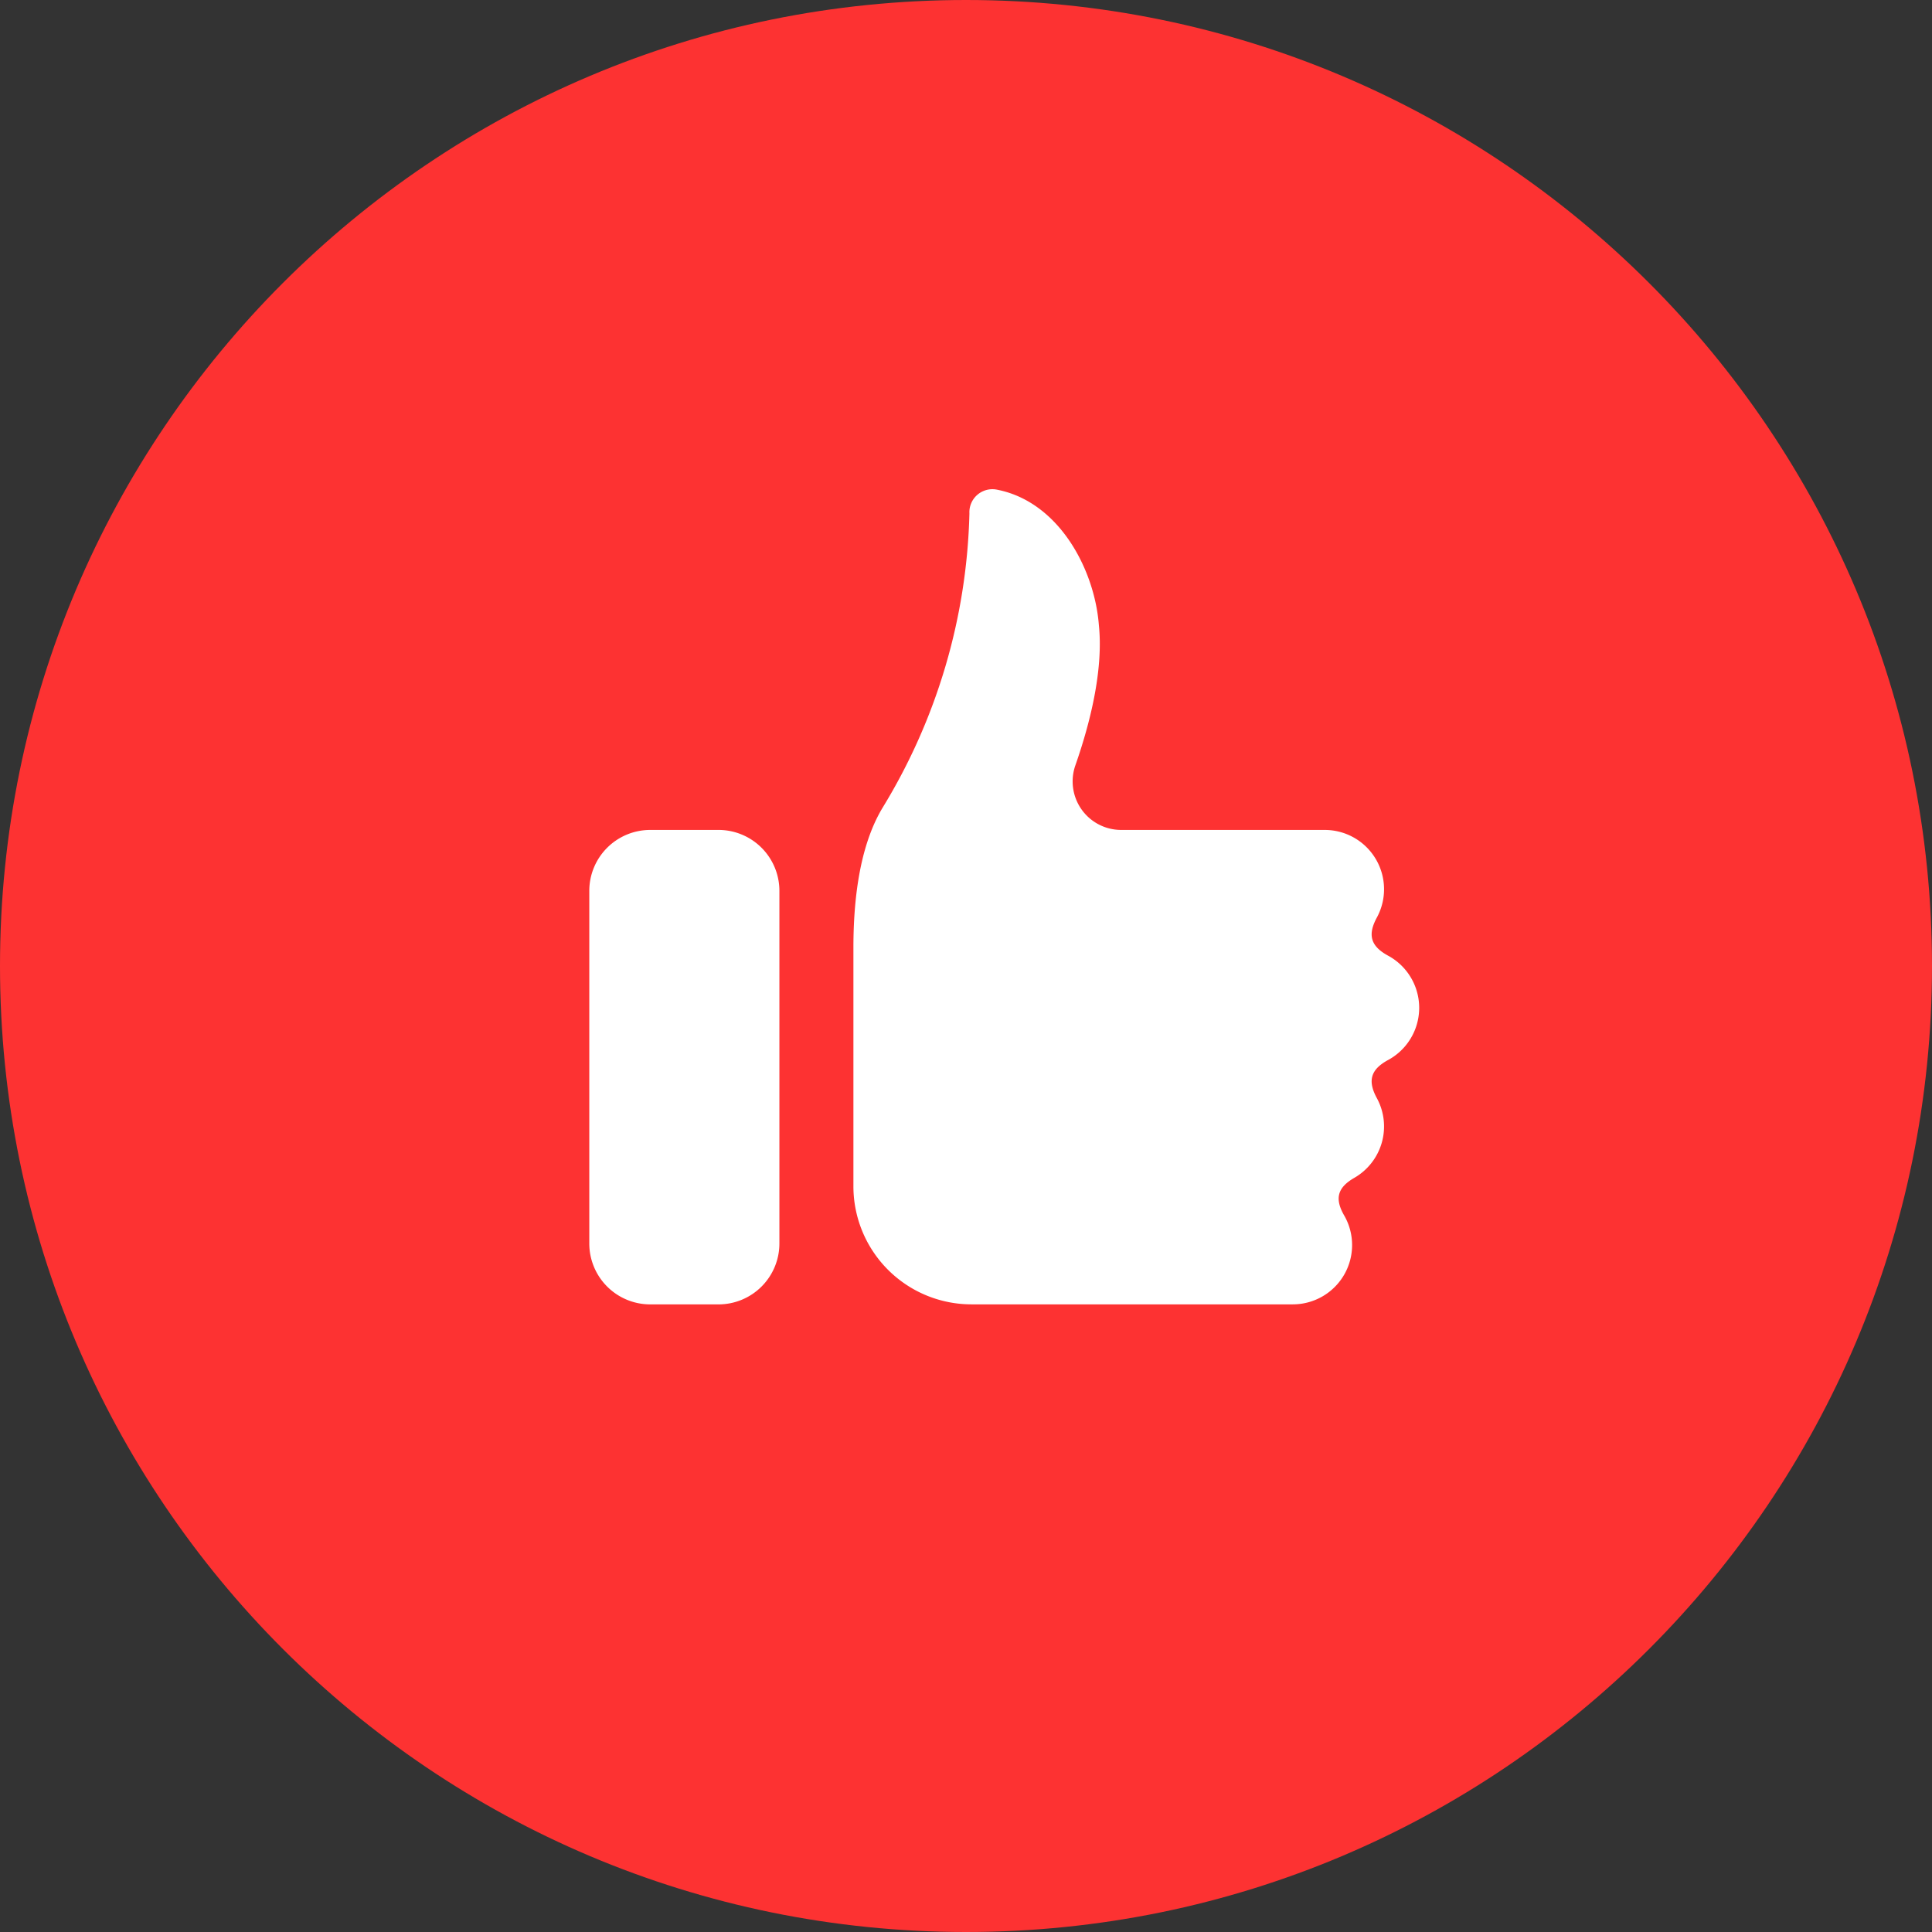 <svg xmlns="http://www.w3.org/2000/svg" width="450.256" height="450.256" viewBox="0 0 450.256 450.256">
    <rect x="0" y="0" width="450.256" height="450.256" fill="#333333" stroke="none"/>
    <path id="패스_1133" data-name="패스 1133" d="M2337.607,225.128c0,124.335-100.793,225.128-225.128,225.128s-225.128-100.793-225.128-225.128S1988.144,0,2112.479,0s225.128,100.793,225.128,225.128" transform="translate(-1887.351)" fill="#fd3232"/>
    <path id="패스_1134" data-name="패스 1134" d="M2054.791,193.419h-15.909a14.2,14.2,0,0,0-14.195,14.2v82.172a14.2,14.2,0,0,0,14.195,14.2h15.909a14.2,14.2,0,0,0,14.2-14.2V207.615a14.2,14.2,0,0,0-14.2-14.2" transform="translate(-1887.351)" fill="#fff"/>
    <path id="패스_1135" data-name="패스 1135" d="M2210.821,222.706c-4.022-2.2-4.788-4.793-2.612-8.831a13.821,13.821,0,0,0-12.124-20.456h-47.454a11.312,11.312,0,0,1-10.662-15.055c3.9-11.164,6.471-22.95,5.48-32.641-1-13.089-9.346-28.845-23.813-31.618a5.365,5.365,0,0,0-6.36,5.564,137.76,137.76,0,0,1-20.21,68.53c-5.951,9.836-6.826,23.714-6.826,32.738v55.527a27.518,27.518,0,0,0,27.517,27.519h74.882a13.818,13.818,0,0,0,11.976-20.716h0c-2.264-3.935-1.573-6.5,2.362-8.769h0a13.819,13.819,0,0,0,5.231-18.613c-2.177-4.038-1.41-6.631,2.612-8.832a13.824,13.824,0,0,0,0-24.348" transform="translate(-1887.351)" fill="#fff"/>
</svg>
